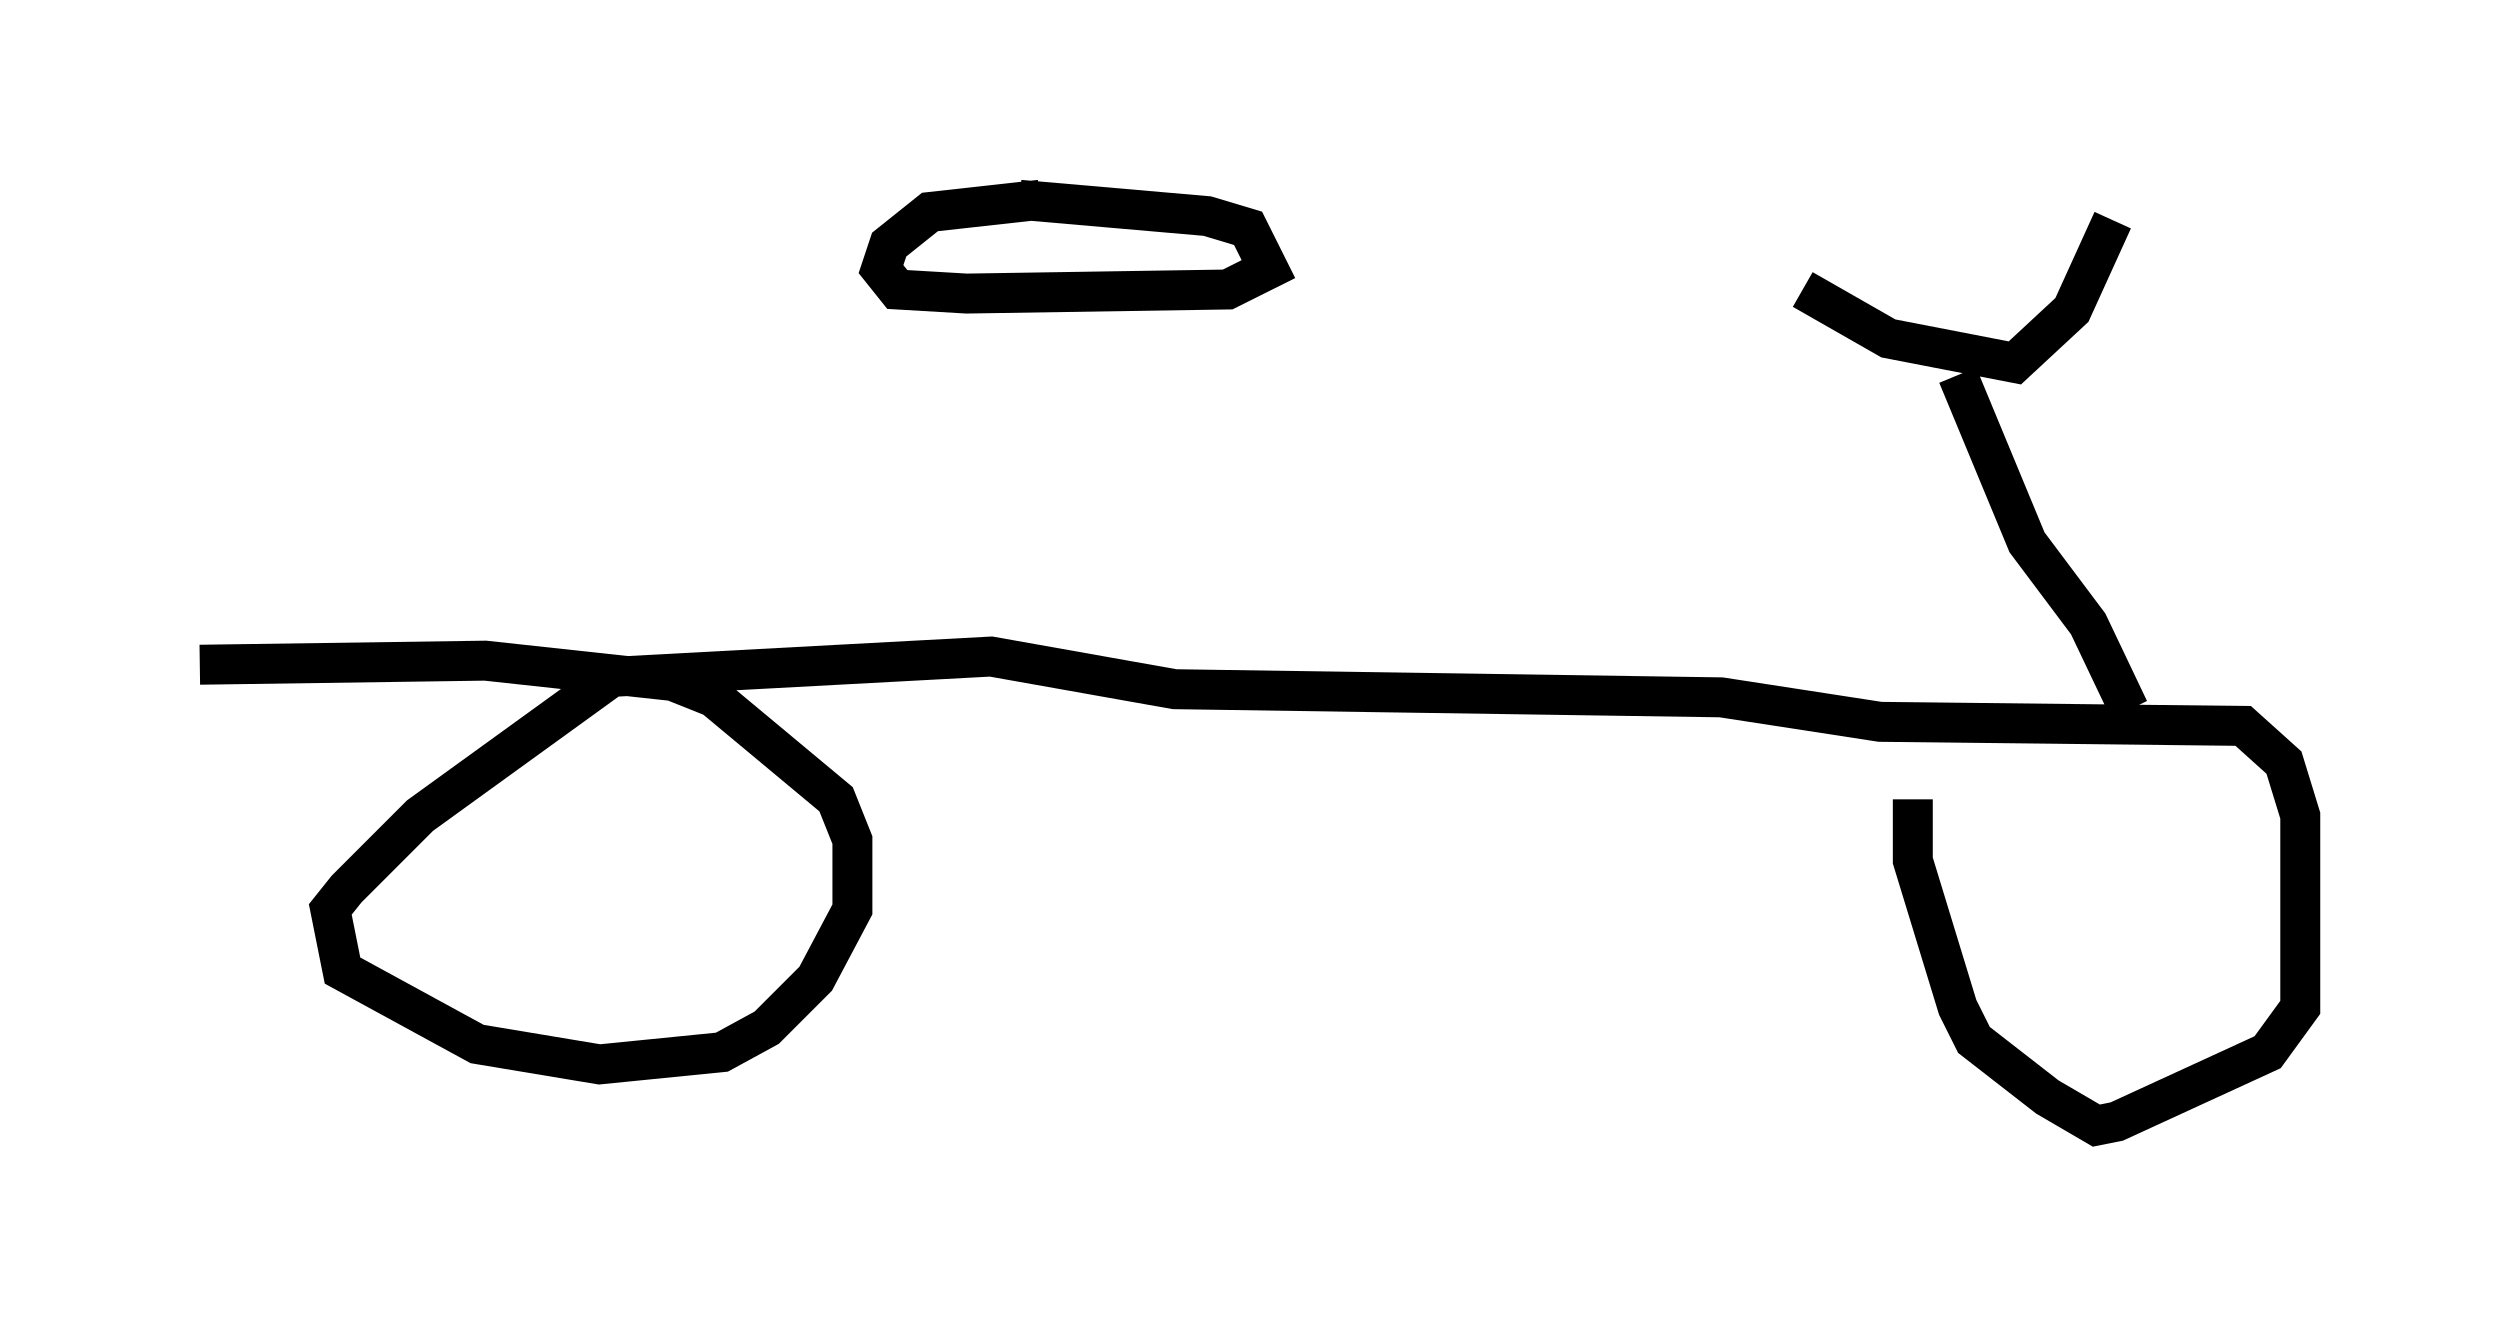 <?xml version="1.0" encoding="utf-8" ?>
<svg baseProfile="full" height="33.173" version="1.1" width="62.573" xmlns="http://www.w3.org/2000/svg" xmlns:ev="http://www.w3.org/2001/xml-events" xmlns:xlink="http://www.w3.org/1999/xlink"><defs /><rect fill="white" height="33.173" width="62.573" x="0" y="0" /><path d="M48.386, 18.679 m-0.51, 1.327 l0.0, 1.531 1.123, 3.675 l0.408, 0.817 1.838, 1.429 l1.225, 0.715 0.51, -0.102 l3.777, -1.735 0.817, -1.123 l0.0, -4.798 -0.408, -1.327 l-1.021, -0.919 -9.086, -0.102 l-3.981, -0.613 -13.679, -0.204 l-4.594, -0.817 -9.494, 0.51 l-4.798, 3.471 -1.838, 1.838 l-0.408, 0.51 0.306, 1.531 l3.369, 1.838 3.063, 0.51 l3.063, -0.306 1.123, -0.613 l1.225, -1.225 0.919, -1.735 l0.0, -1.735 -0.408, -1.021 l-3.063, -2.552 -1.021, -0.408 l-4.696, -0.51 -7.146, 0.102 m48.286, 1.123 l-1.021, -2.144 -1.531, -2.042 l-1.735, -4.185 m-3.879, -2.144 l2.144, 1.225 3.165, 0.613 l1.429, -1.327 1.021, -2.246 m-27.359, -0.51 l4.696, 0.408 1.021, 0.306 l0.51, 1.021 -1.021, 0.51 l-6.533, 0.102 -1.735, -0.102 l-0.408, -0.51 0.204, -0.613 l1.021, -0.817 2.756, -0.306 " fill="none" stroke="black" stroke-width="1" /></svg>